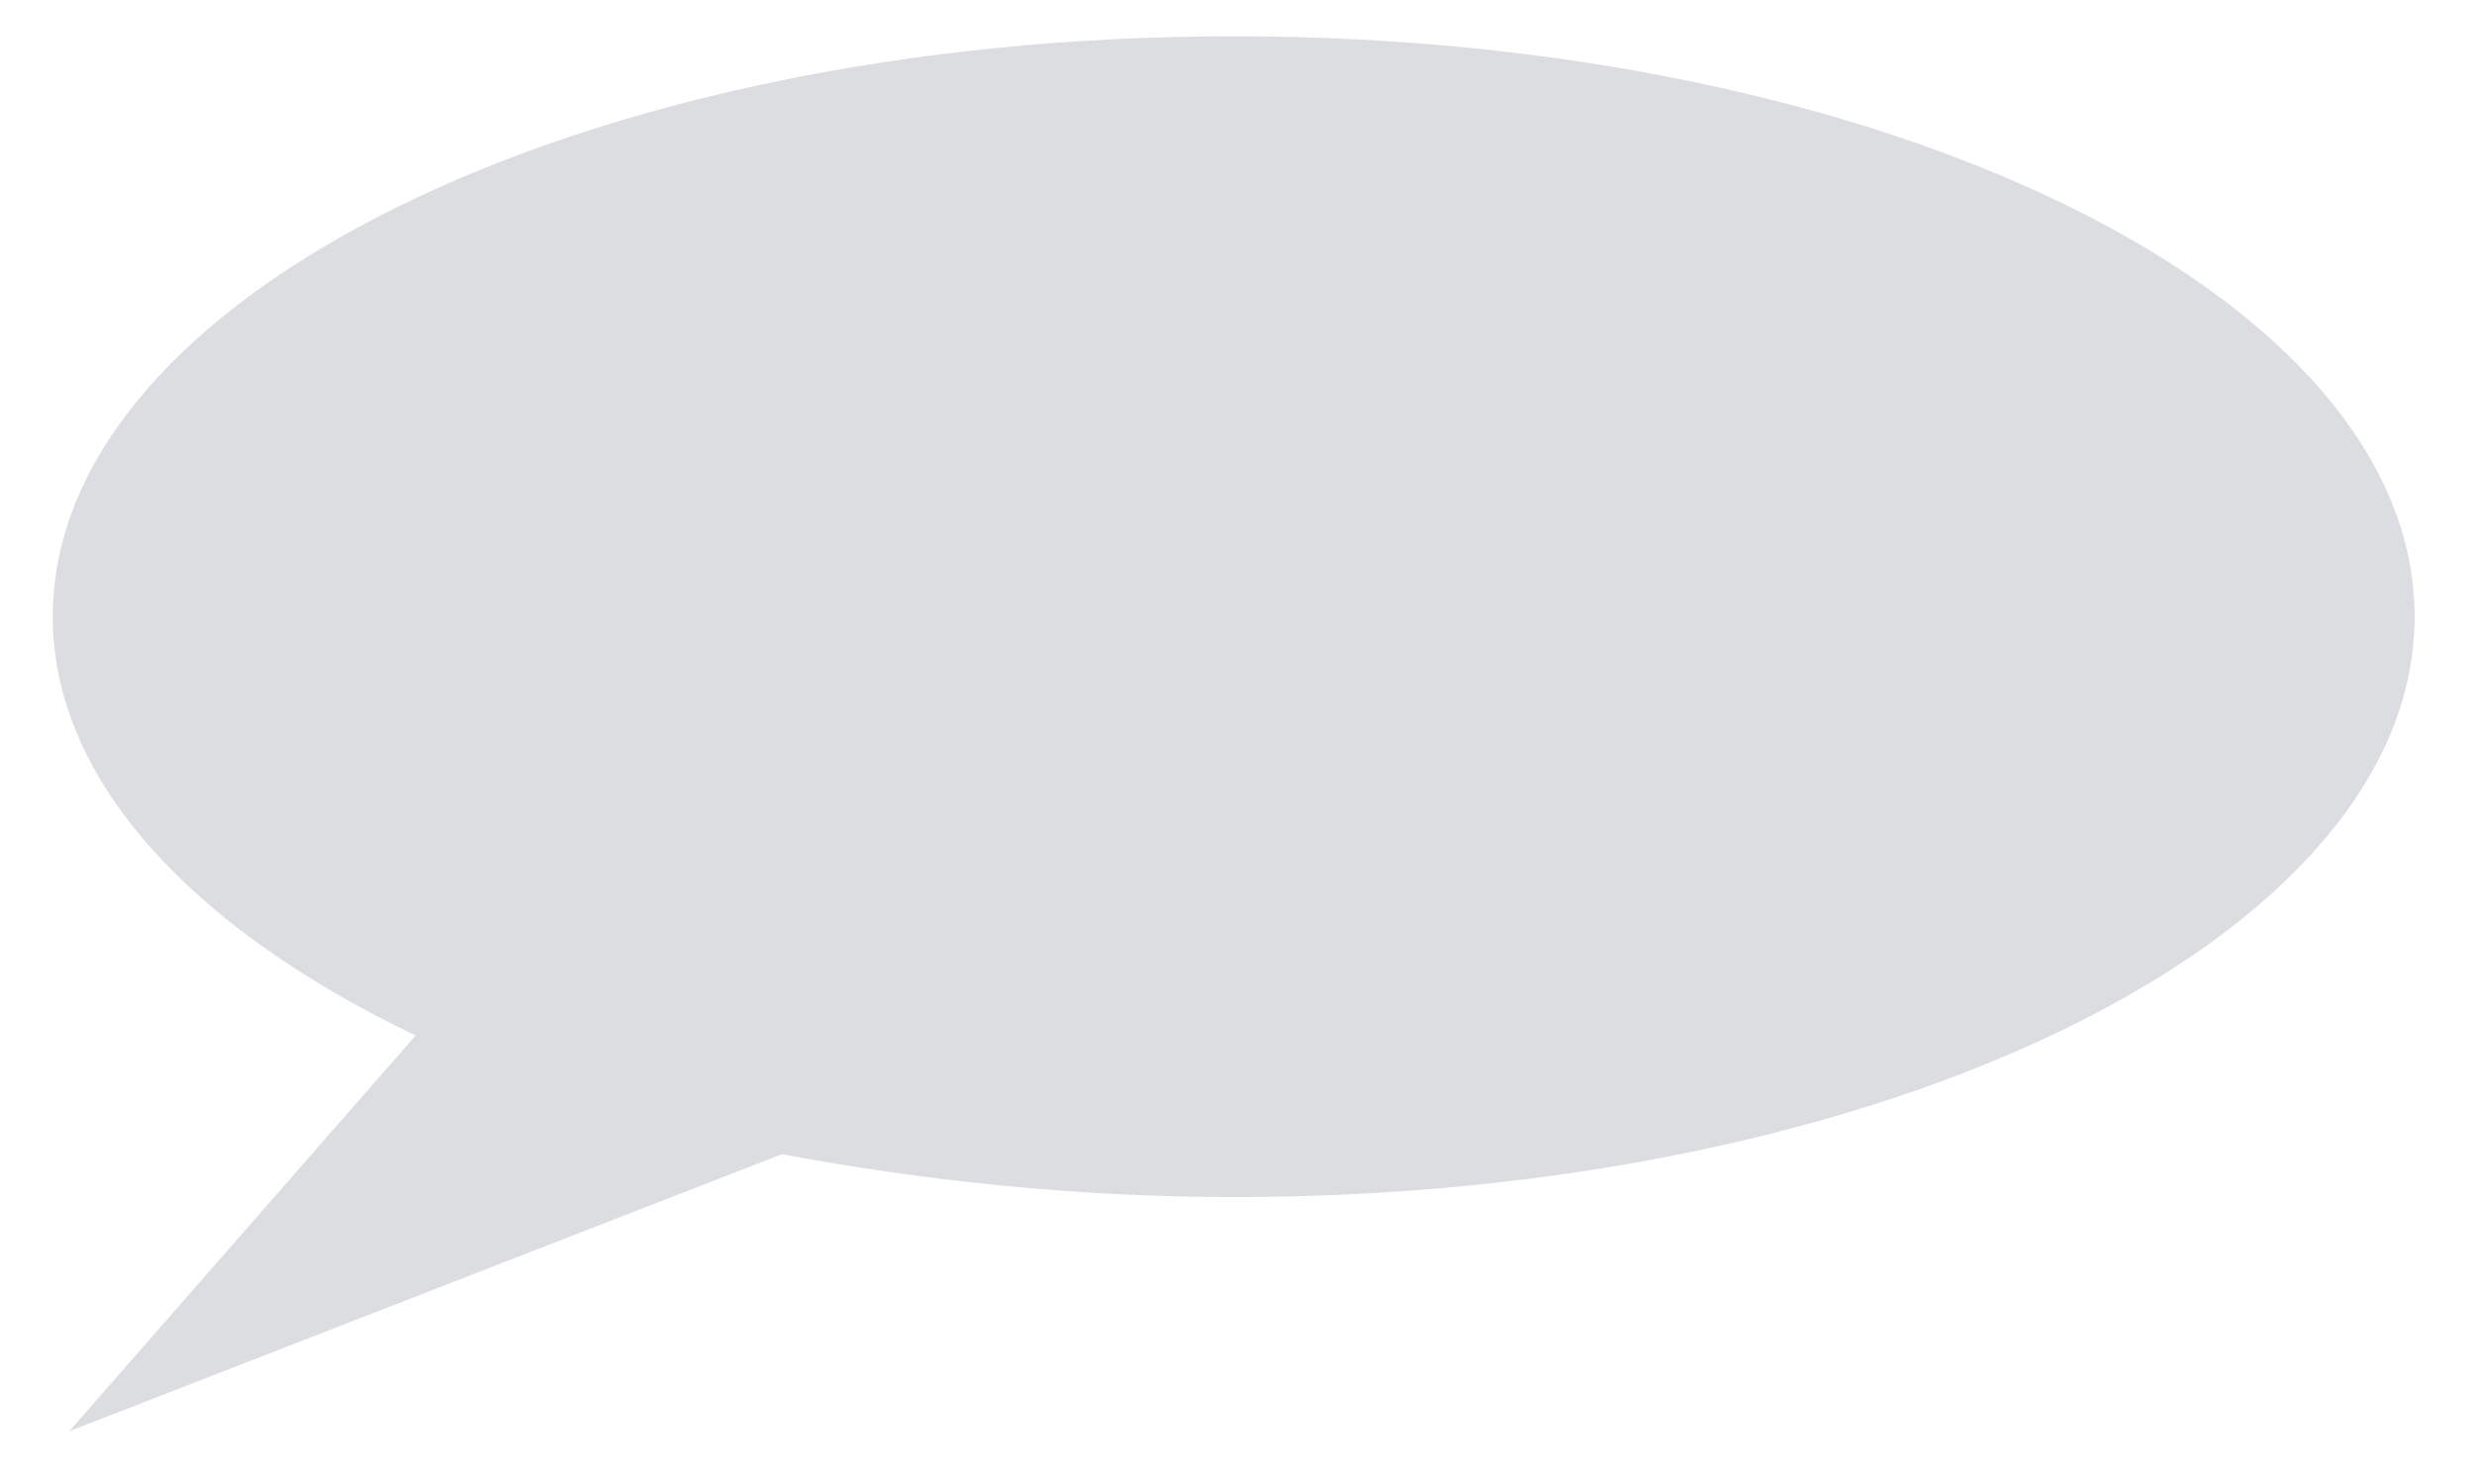 <?xml version="1.0" encoding="UTF-8" standalone="no"?><svg xmlns="http://www.w3.org/2000/svg" xmlns:xlink="http://www.w3.org/1999/xlink" clip-rule="evenodd" stroke-miterlimit="4.00" viewBox="0 0 75 45"><desc>SVG generated by Keynote</desc><defs></defs><g transform="matrix(1.00, 0.00, -0.00, -1.00, 0.0, 45.0)"><path d="M 37.4 43.9 C 17.6 43.9 1.6 36.0 1.6 26.3 C 1.6 21.3 5.9 16.8 12.6 13.6 L 2.1 1.6 L 23.7 10.0 C 28.0 9.2 32.6 8.7 37.4 8.7 C 57.2 8.7 73.2 16.6 73.2 26.3 C 73.2 36.0 57.2 43.9 37.4 43.9 Z M 37.4 43.9 " fill="#DCDDE0"></path></g></svg>